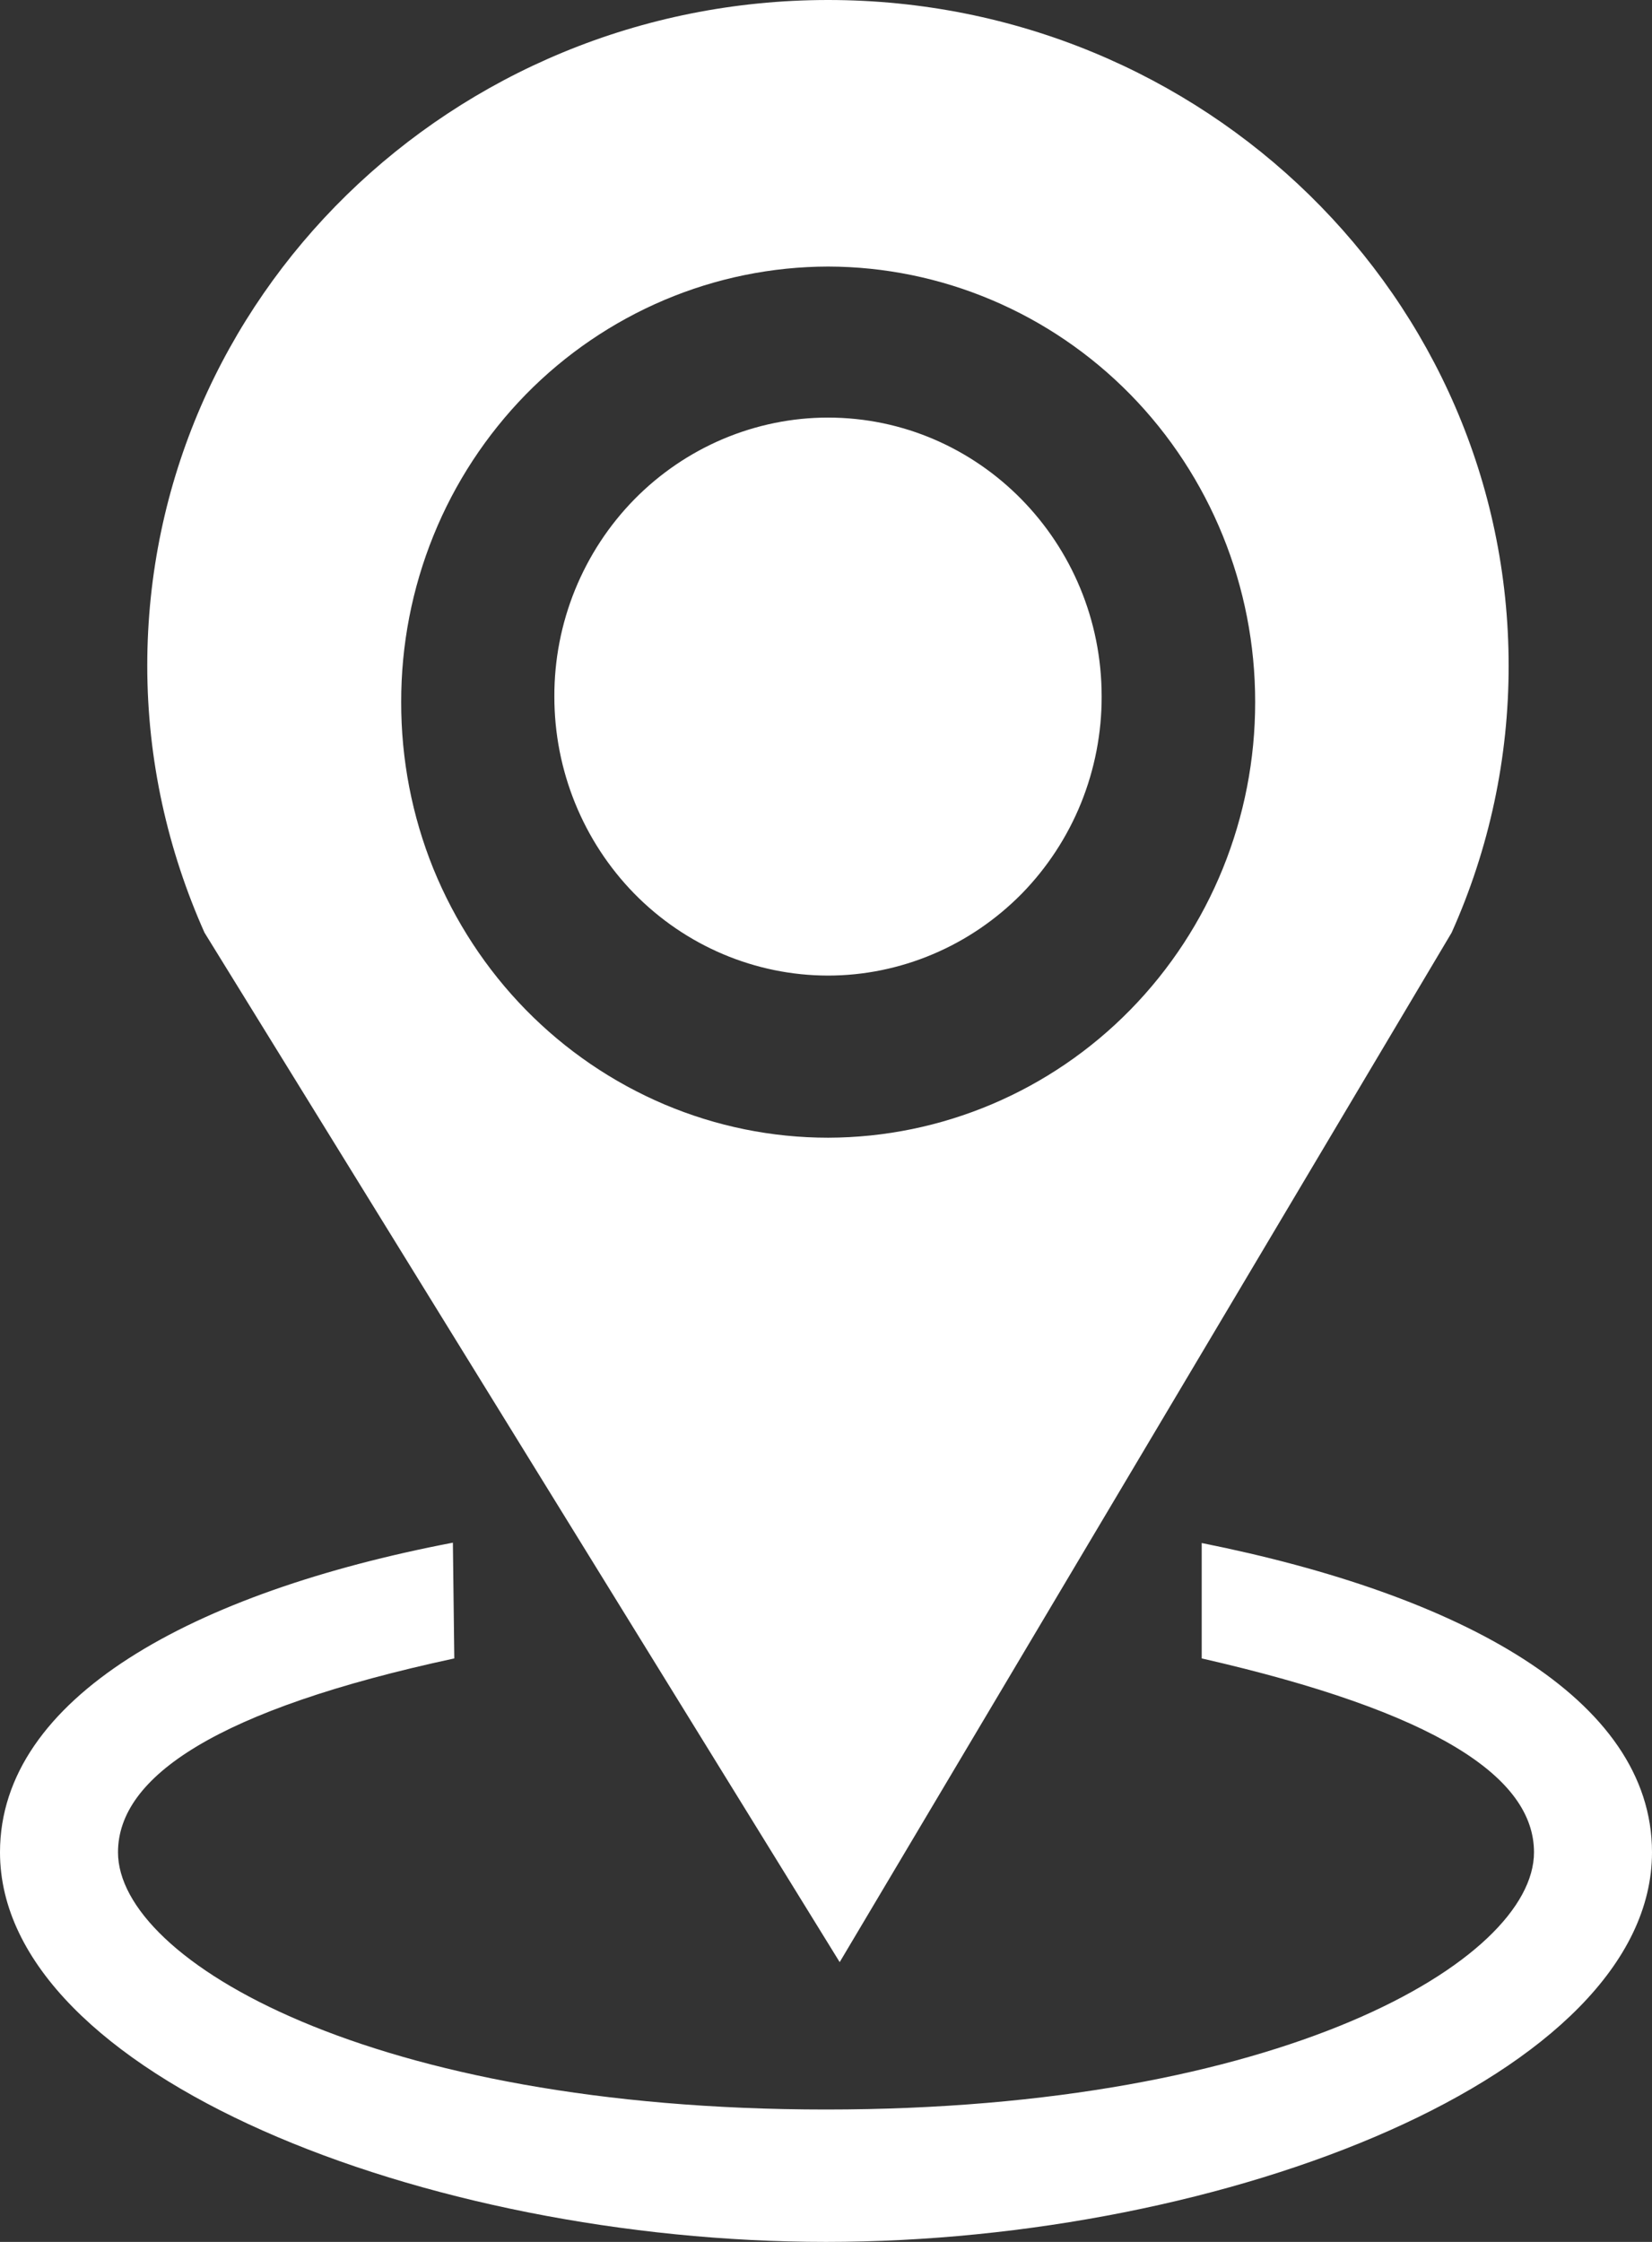 <svg width="14" height="19" viewBox="0 0 14 19" fill="none" xmlns="http://www.w3.org/2000/svg">
<rect x="0" y="0" width="14" height="19" fill="#333333" stroke="none"/>
<path fill-rule="evenodd" clip-rule="evenodd" d="M7.018 0C3.831 0 1.248 2.526 1.248 5.641C1.248 6.446 1.424 7.211 1.733 7.904L7.116 16.629L12.302 7.904C12.621 7.193 12.786 6.422 12.785 5.641C12.785 2.526 10.204 0 7.018 0ZM7.018 9.642C6.541 9.642 6.07 9.546 5.631 9.36C5.191 9.173 4.792 8.901 4.456 8.558C4.12 8.215 3.854 7.808 3.672 7.361C3.491 6.913 3.399 6.434 3.4 5.95C3.399 5.466 3.492 4.987 3.673 4.54C3.854 4.092 4.121 3.686 4.456 3.343C4.792 3 5.192 2.728 5.631 2.542C6.07 2.356 6.542 2.26 7.018 2.259C7.979 2.261 8.9 2.651 9.579 3.343C10.257 4.035 10.638 4.973 10.637 5.95C10.638 6.927 10.258 7.865 9.579 8.558C8.901 9.25 7.979 9.64 7.018 9.642ZM9.336 5.902C9.337 6.212 9.277 6.52 9.161 6.807C9.045 7.093 8.874 7.354 8.659 7.574C8.443 7.793 8.187 7.968 7.905 8.087C7.624 8.206 7.322 8.268 7.016 8.268C6.4 8.267 5.81 8.017 5.375 7.573C4.941 7.129 4.697 6.528 4.698 5.902C4.697 5.592 4.757 5.285 4.873 4.999C4.99 4.712 5.16 4.452 5.376 4.232C5.591 4.013 5.847 3.839 6.128 3.72C6.41 3.601 6.712 3.539 7.016 3.539C8.297 3.539 9.336 4.598 9.336 5.902Z" fill="white"/>
<path fill-rule="evenodd" clip-rule="evenodd" d="M3.85 14.055C1.836 14.489 1 15.058 1 15.698C1 16.615 3.148 17.878 7 17.878C10.852 17.878 13 16.615 13 15.698C13 15.061 12.169 14.508 10.184 14.055V13.077C12.371 13.514 14 14.39 14 15.698C14 17.586 10.393 19 7 19C3.607 19 0 17.586 0 15.698C0 14.387 1.639 13.495 3.838 13.074L3.85 14.055Z" fill="white"/>
</svg>
